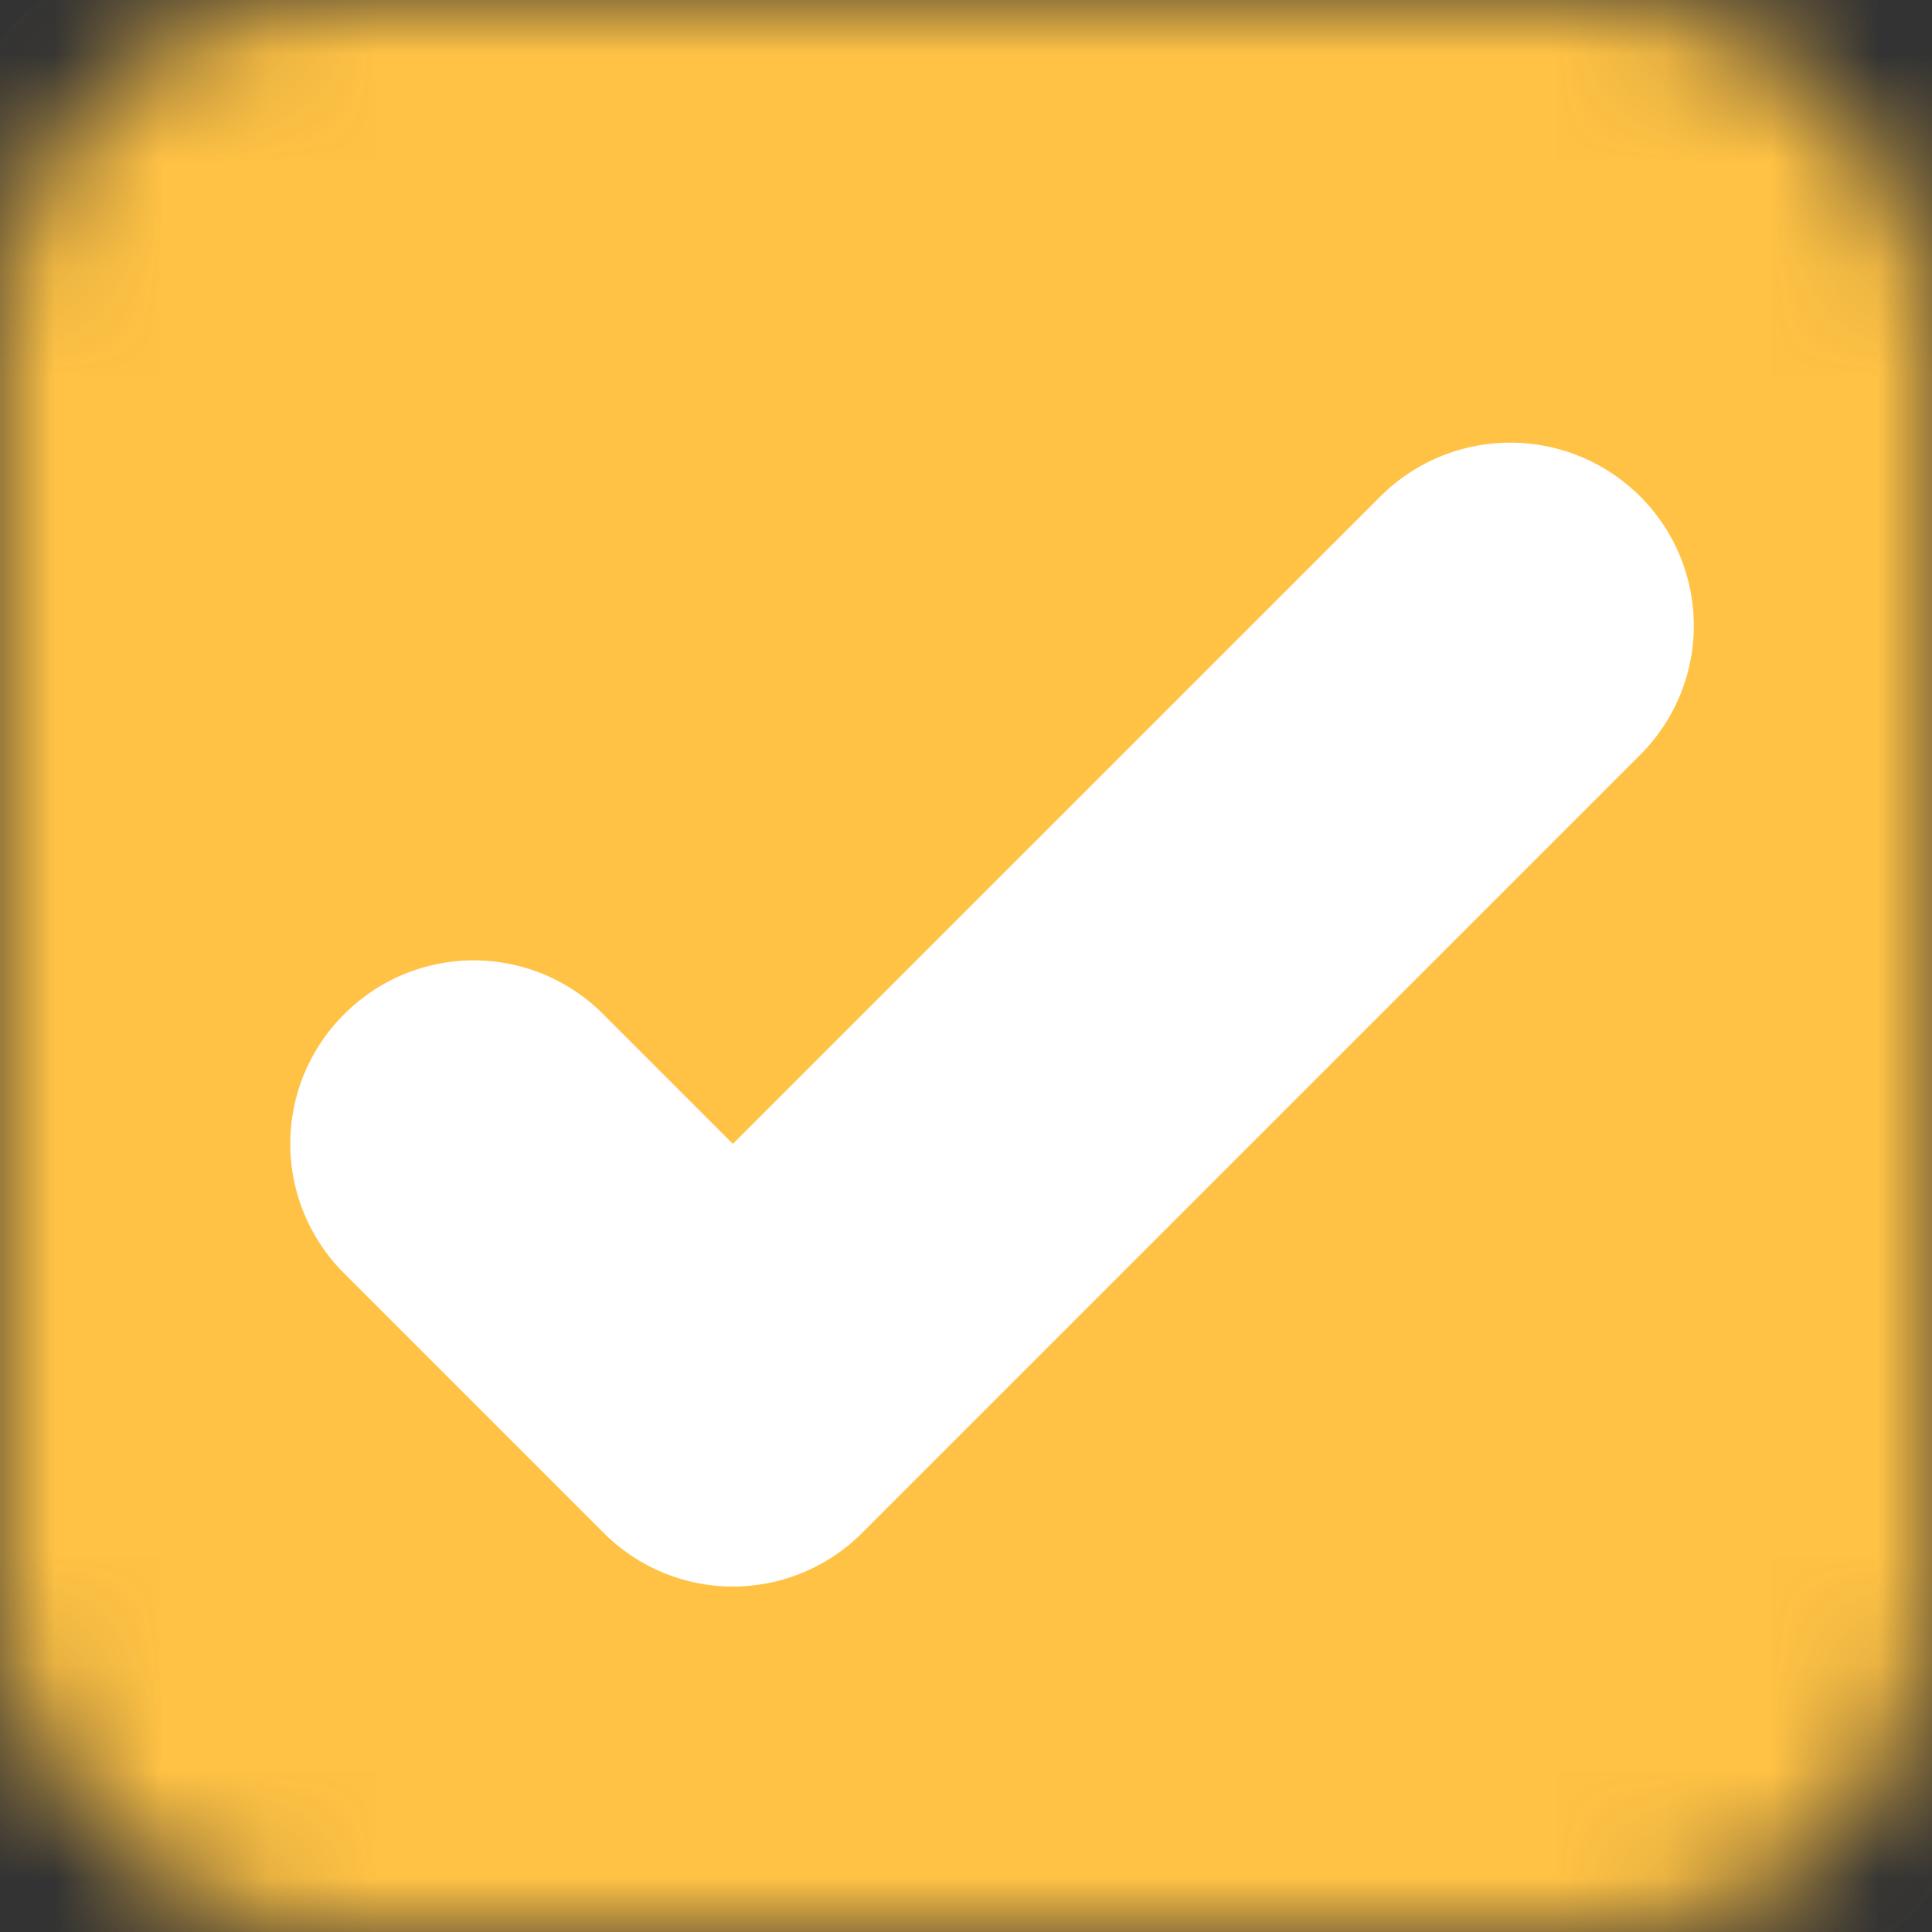 <svg width="18" height="18" xmlns="http://www.w3.org/2000/svg" xmlns:xlink="http://www.w3.org/1999/xlink"><rect width="100%" height="100%" fill="#333333" stroke="none"/><defs><rect id="a" width="18" height="18" rx="3"/><mask id="b" x="0" y="0" width="18" height="18" fill="#fff"><use xlink:href="#a"/></mask></defs><g fill="none" fill-rule="evenodd"><use stroke="#FFC244" mask="url(#b)" stroke-width="2" fill="#FFC244" xlink:href="#a"/><path d="M6.828 10.657L5.62 9.449a1.702 1.702 0 00-2.413 0 1.702 1.702 0 00-.001 2.414l2.416 2.416a1.7 1.7 0 002.41.003l7.25-7.25a1.7 1.7 0 00-.004-2.41 1.712 1.712 0 00-2.41-.004l-6.04 6.039z" fill="#FFF"/></g></svg>